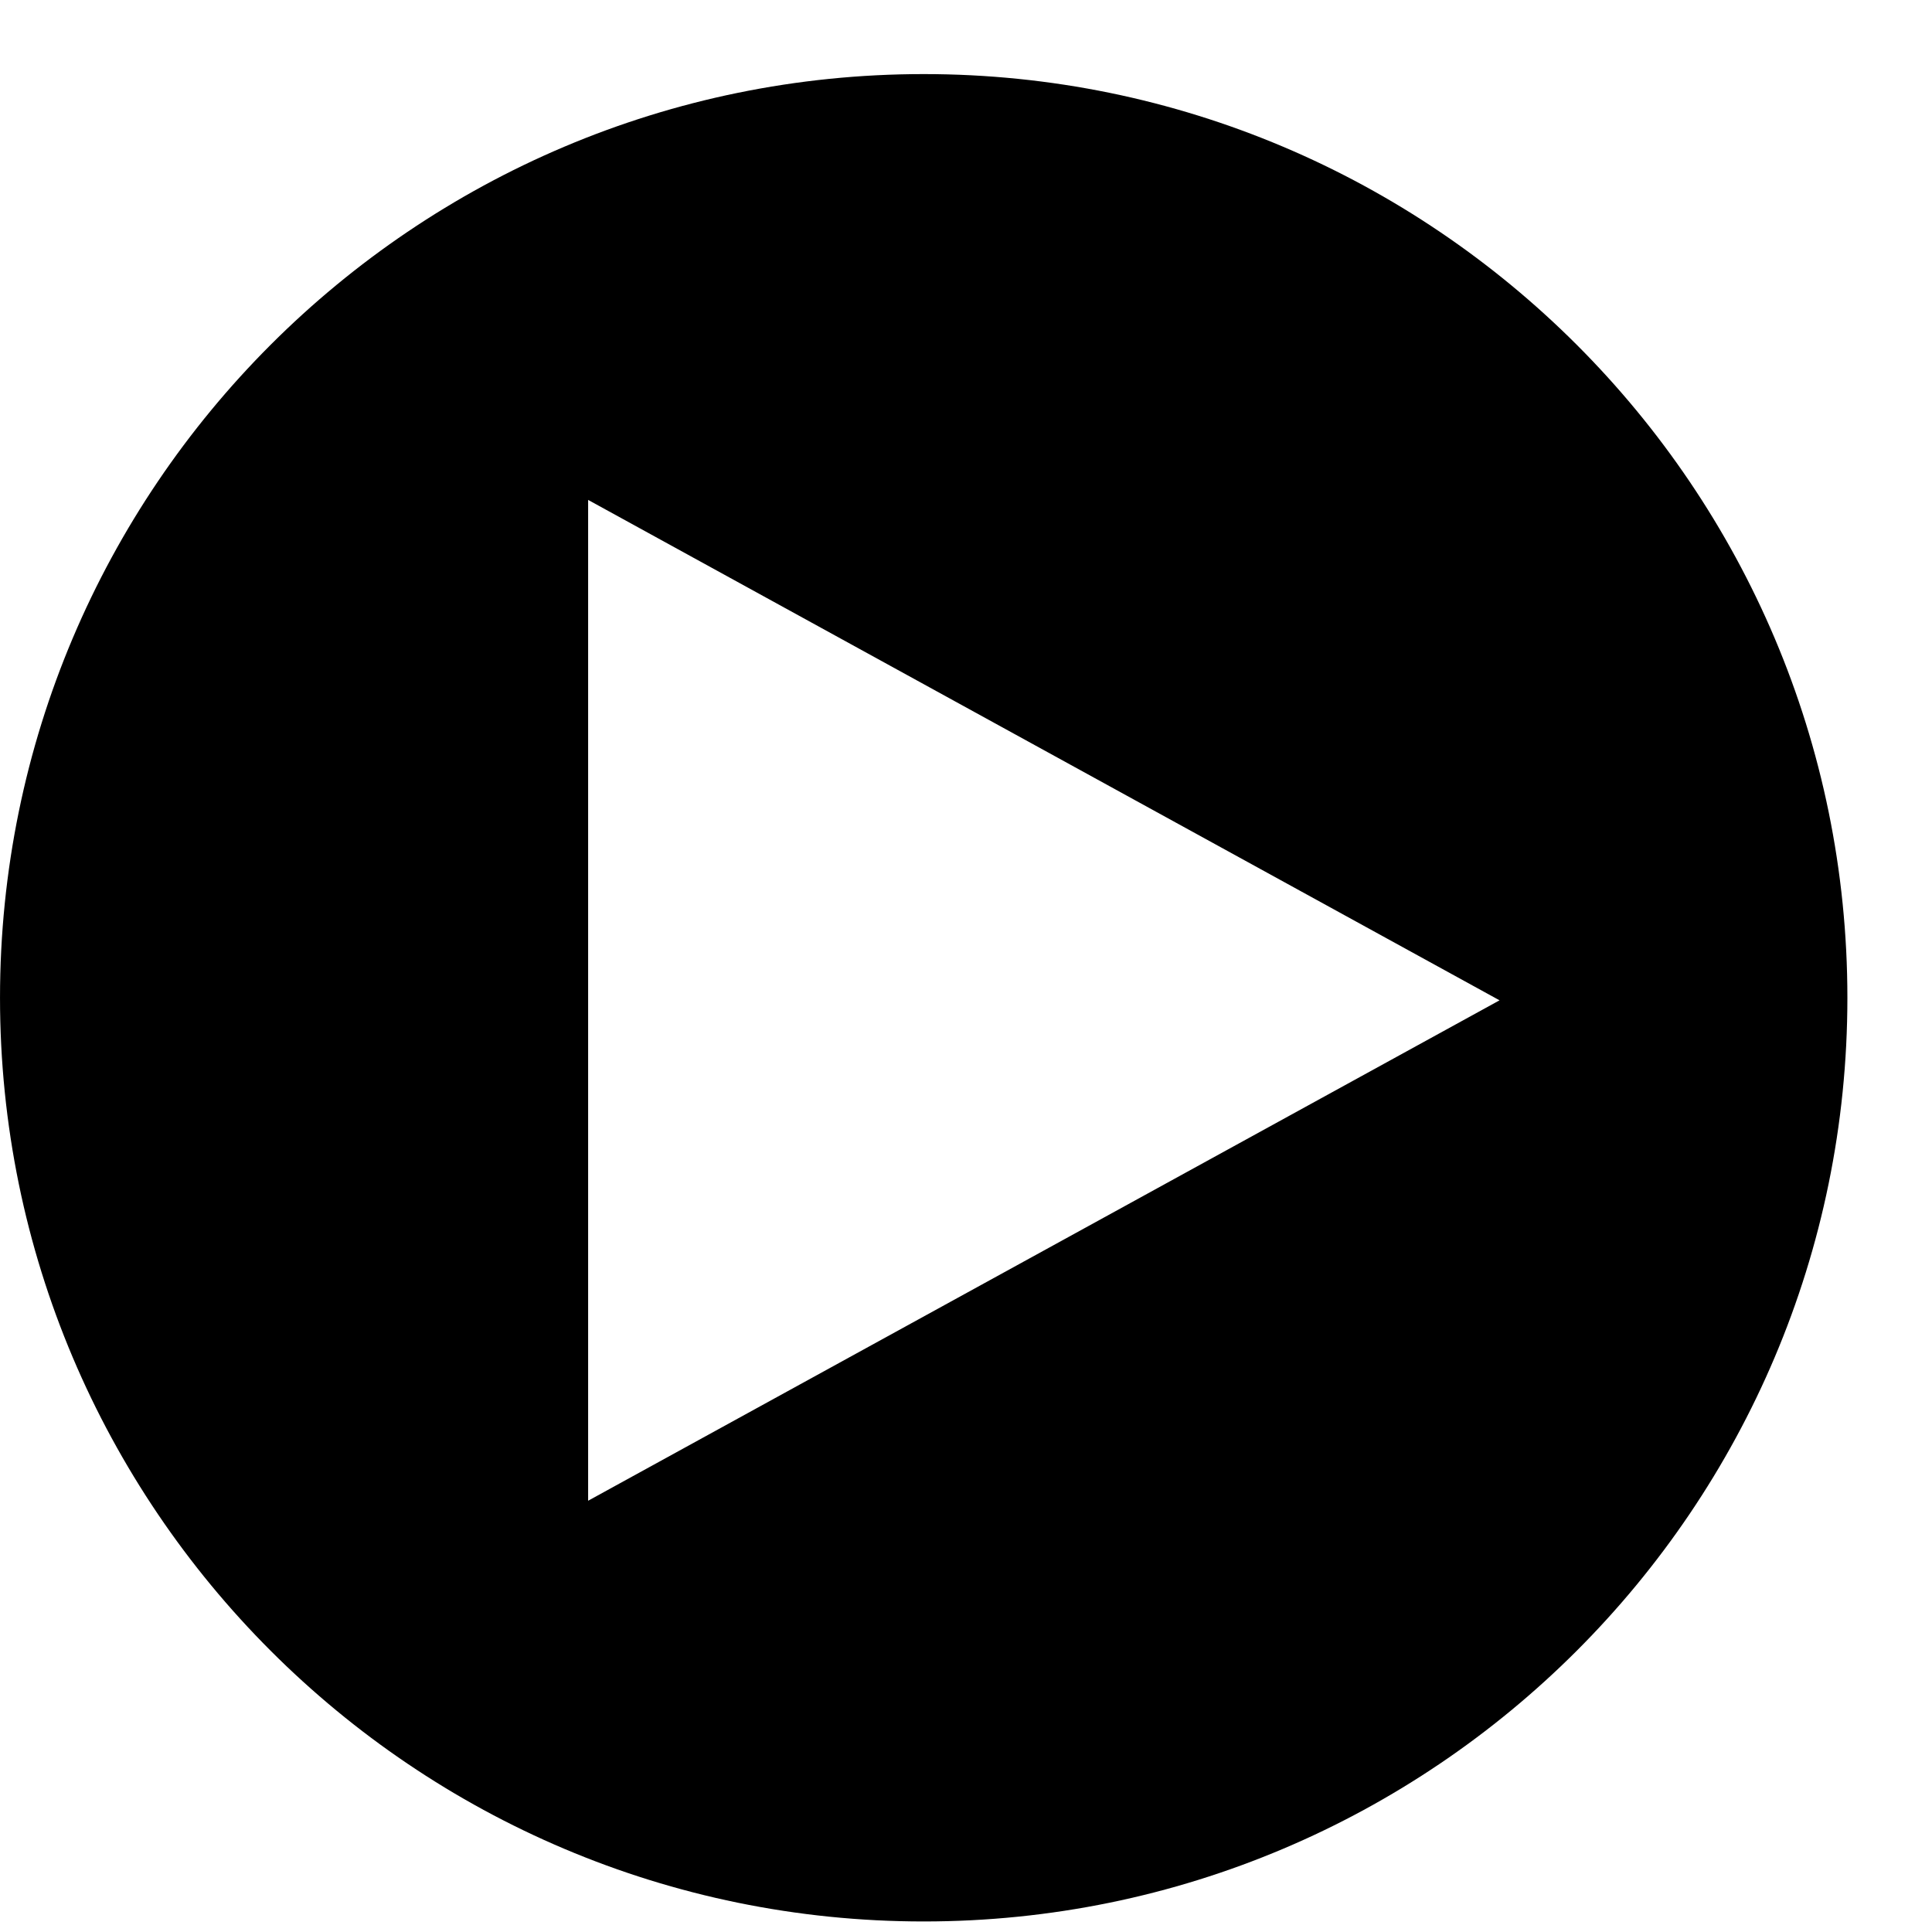 <?xml version="1.0" encoding="UTF-8" standalone="no"?>
<!DOCTYPE svg PUBLIC "-//W3C//DTD SVG 1.1//EN" "http://www.w3.org/Graphics/SVG/1.1/DTD/svg11.dtd">
<svg width="100%" height="100%" viewBox="0 0 32 32" version="1.1" xmlns="http://www.w3.org/2000/svg" xmlns:xlink="http://www.w3.org/1999/xlink" xml:space="preserve" xmlns:serif="http://www.serif.com/" style="fill-rule:evenodd;clip-rule:evenodd;stroke-linejoin:round;stroke-miterlimit:2;">
    <g transform="matrix(0.06,0,0,0.06,-0.035,1.22)">
        <path d="M255.573,0.118C396.304,0.118 510.559,114.374 510.559,255.105C510.559,395.835 396.304,510.091 255.573,510.091C114.842,510.091 0.587,395.835 0.587,255.105C0.587,114.374 114.842,0.118 255.573,0.118ZM414.536,255.808L162.938,393.949L162.938,117.668L414.536,255.808Z"/>
    </g>
</svg>
